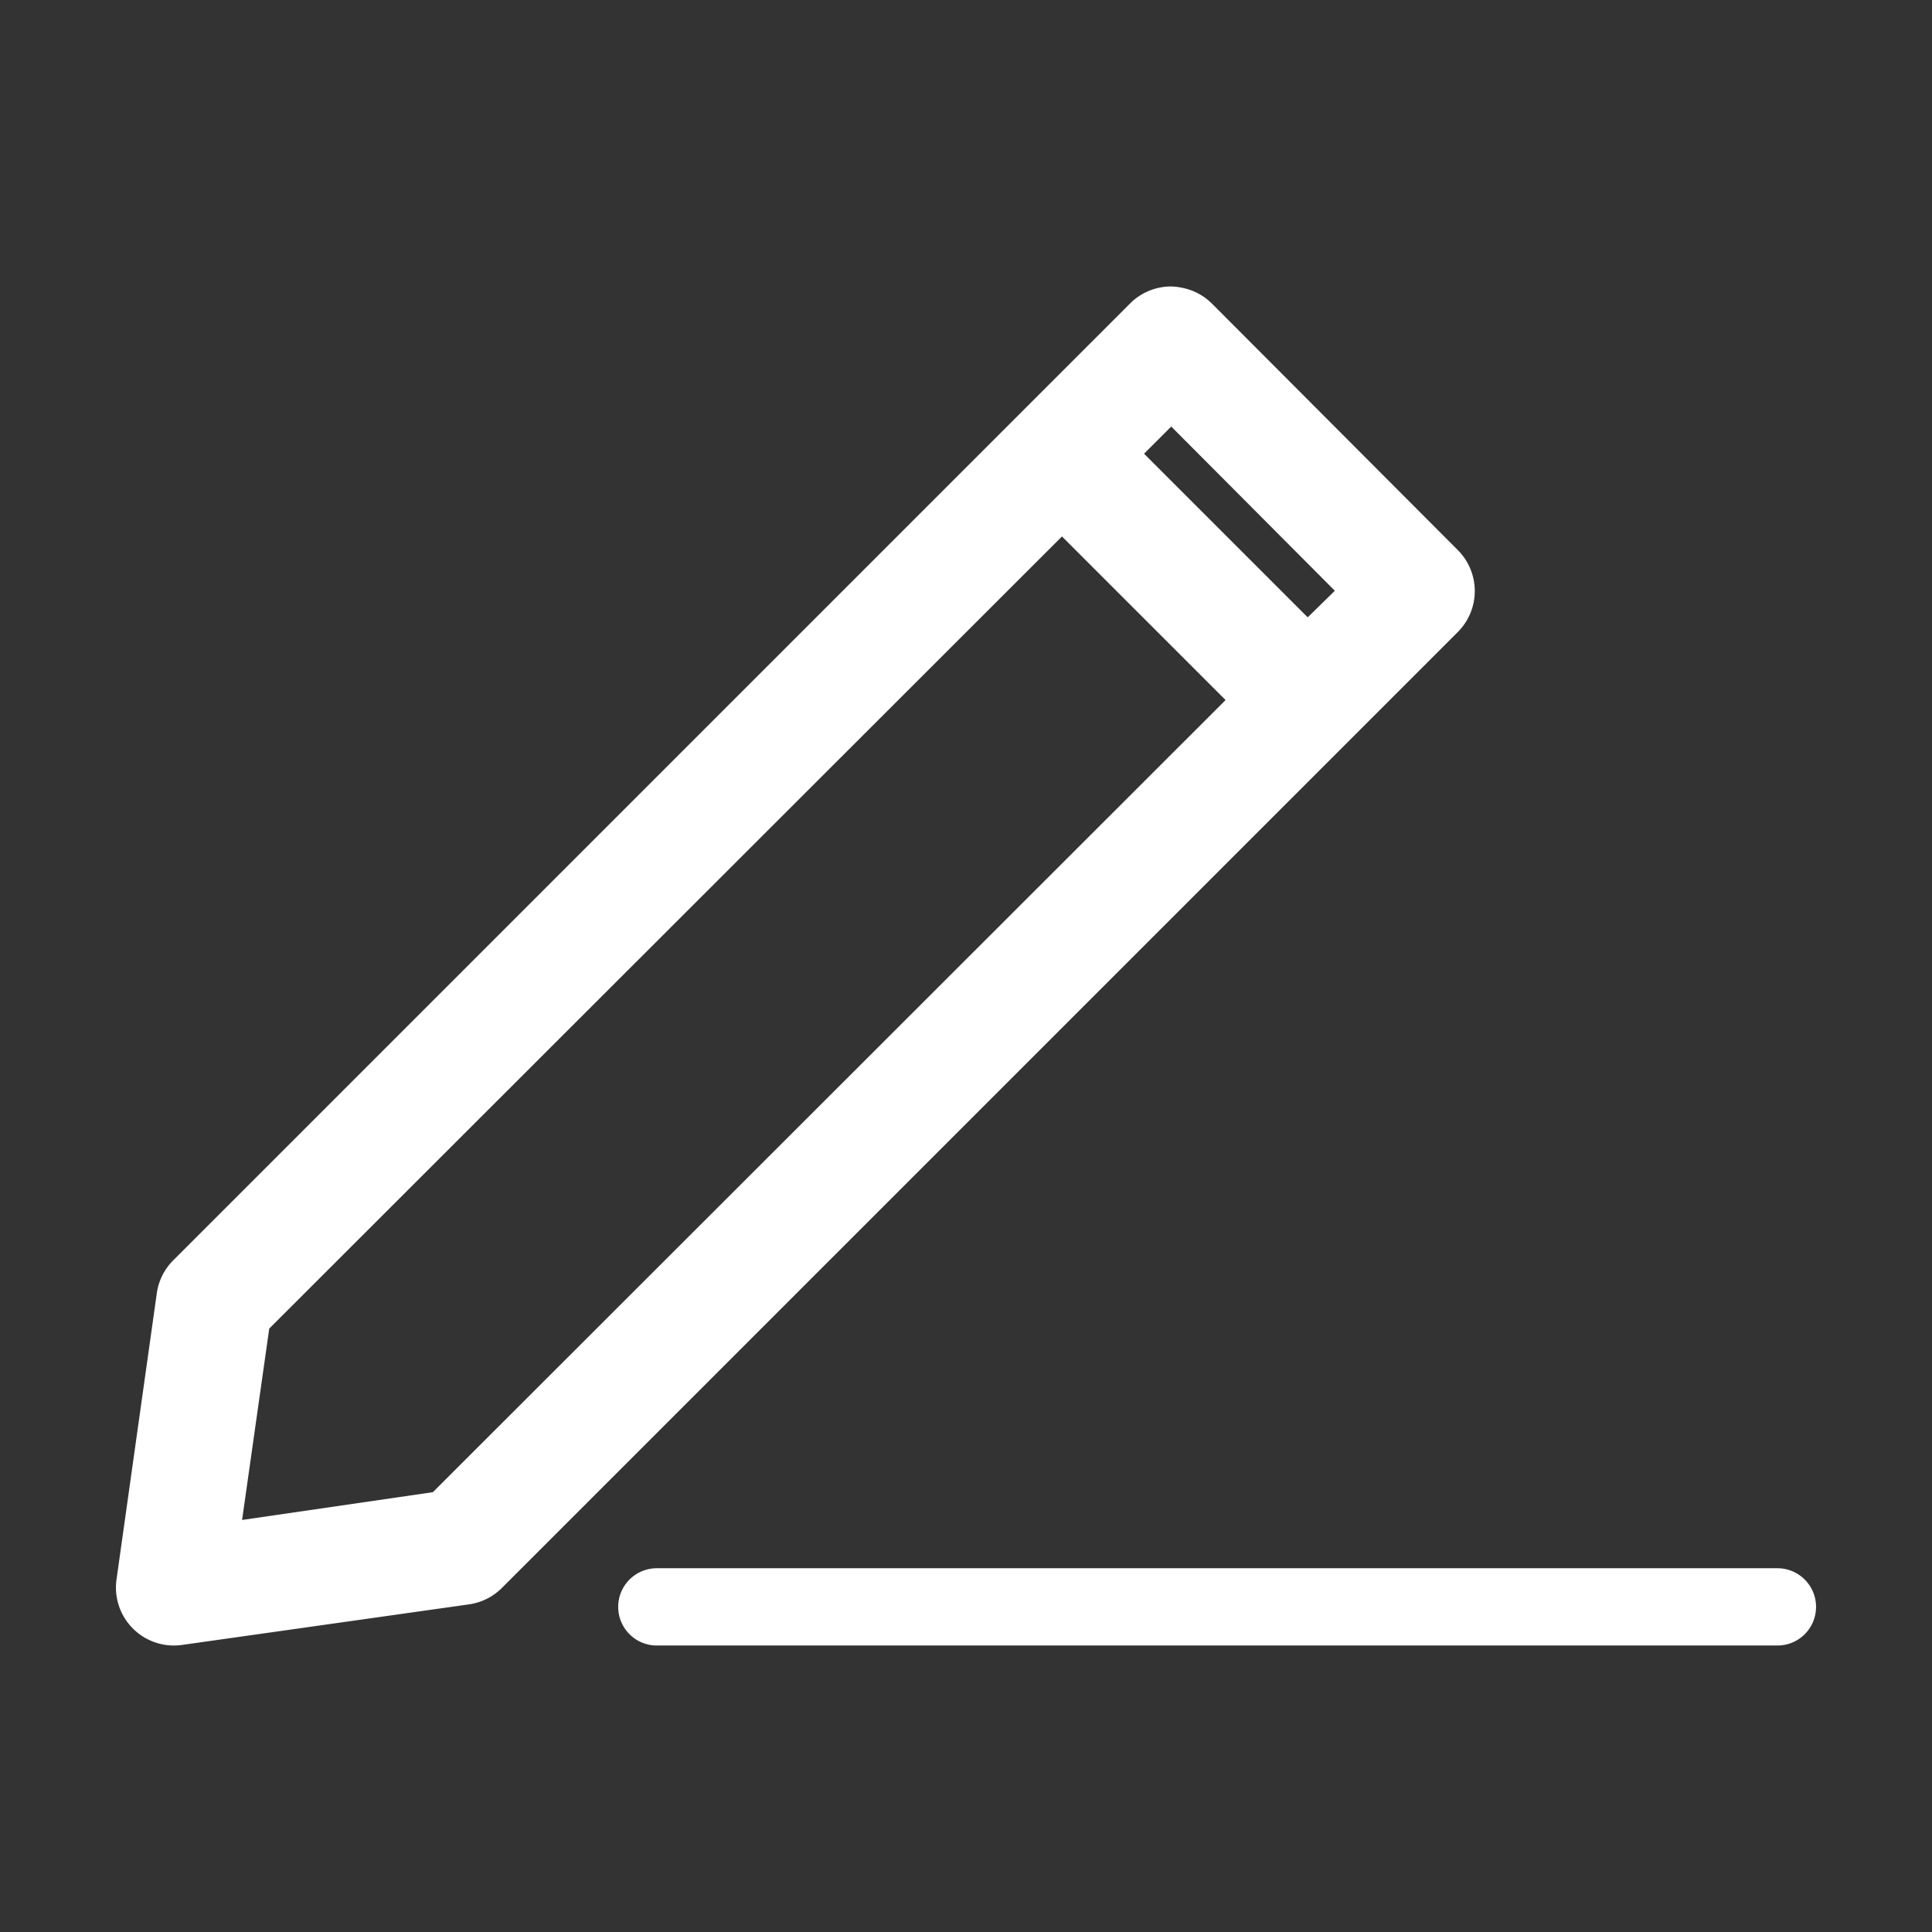 <svg height='300px' width='300px'  fill="white" xmlns:dc="http://purl.org/dc/elements/1.1/" xmlns:cc="http://creativecommons.org/ns#" xmlns:rdf="http://www.w3.org/1999/02/22-rdf-syntax-ns#" xmlns:svg="http://www.w3.org/2000/svg" xmlns="http://www.w3.org/2000/svg" xmlns:sodipodi="http://sodipodi.sourceforge.net/DTD/sodipodi-0.dtd" xmlns:inkscape="http://www.inkscape.org/namespaces/inkscape" version="1.1" x="0px" y="0px" viewBox="0 0 100 100"><rect x="0" y="0" width="100" height="100" fill="#333333" stroke="none"/><g transform="translate(0,-952.362)"><path style="text-indent:0;text-transform:none;direction:ltr;block-progression:tb;baseline-shift:baseline;color:white;enable-background:accumulate;" d="m 60.561,967.19 a 3,3 0 0 0 -2.094,0.906 L 8.967,1017.596 a 3,3 0 0 0 -0.844,1.656 l -2.094,14.875 a 3,3 0 0 0 3.406,3.375 l 14.813,-2.094 a 3,3 0 0 0 1.719,-0.844 l 49.5,-49.5 a 3,3 0 0 0 -0.031,-4.25 l -12.688,-12.719 a 3,3 0 0 0 -1.594,-0.844 3,3 0 0 0 -0.594,-0.062 z m 0.062,7.25 8.469,8.5 -1.406,1.375 -8.469,-8.469 1.406,-1.406 z m -5.656,5.688 8.469,8.469 -41.031,41 -9.875,1.438 1.406,-9.906 41.031,-41 z m -20.969,53.406 c -1.105,0 -2,0.895 -2,2 0,1.105 0.895,2 2,2 l 58,0 c 1.105,0 2,-0.895 2,-2 0,-1.105 -0.895,-2 -2,-2 l -58,0 z" fill="white" fill-opacity="1" stroke="none" marker="none" visibility="visible" display="inline" overflow="visible"></path></g></svg>